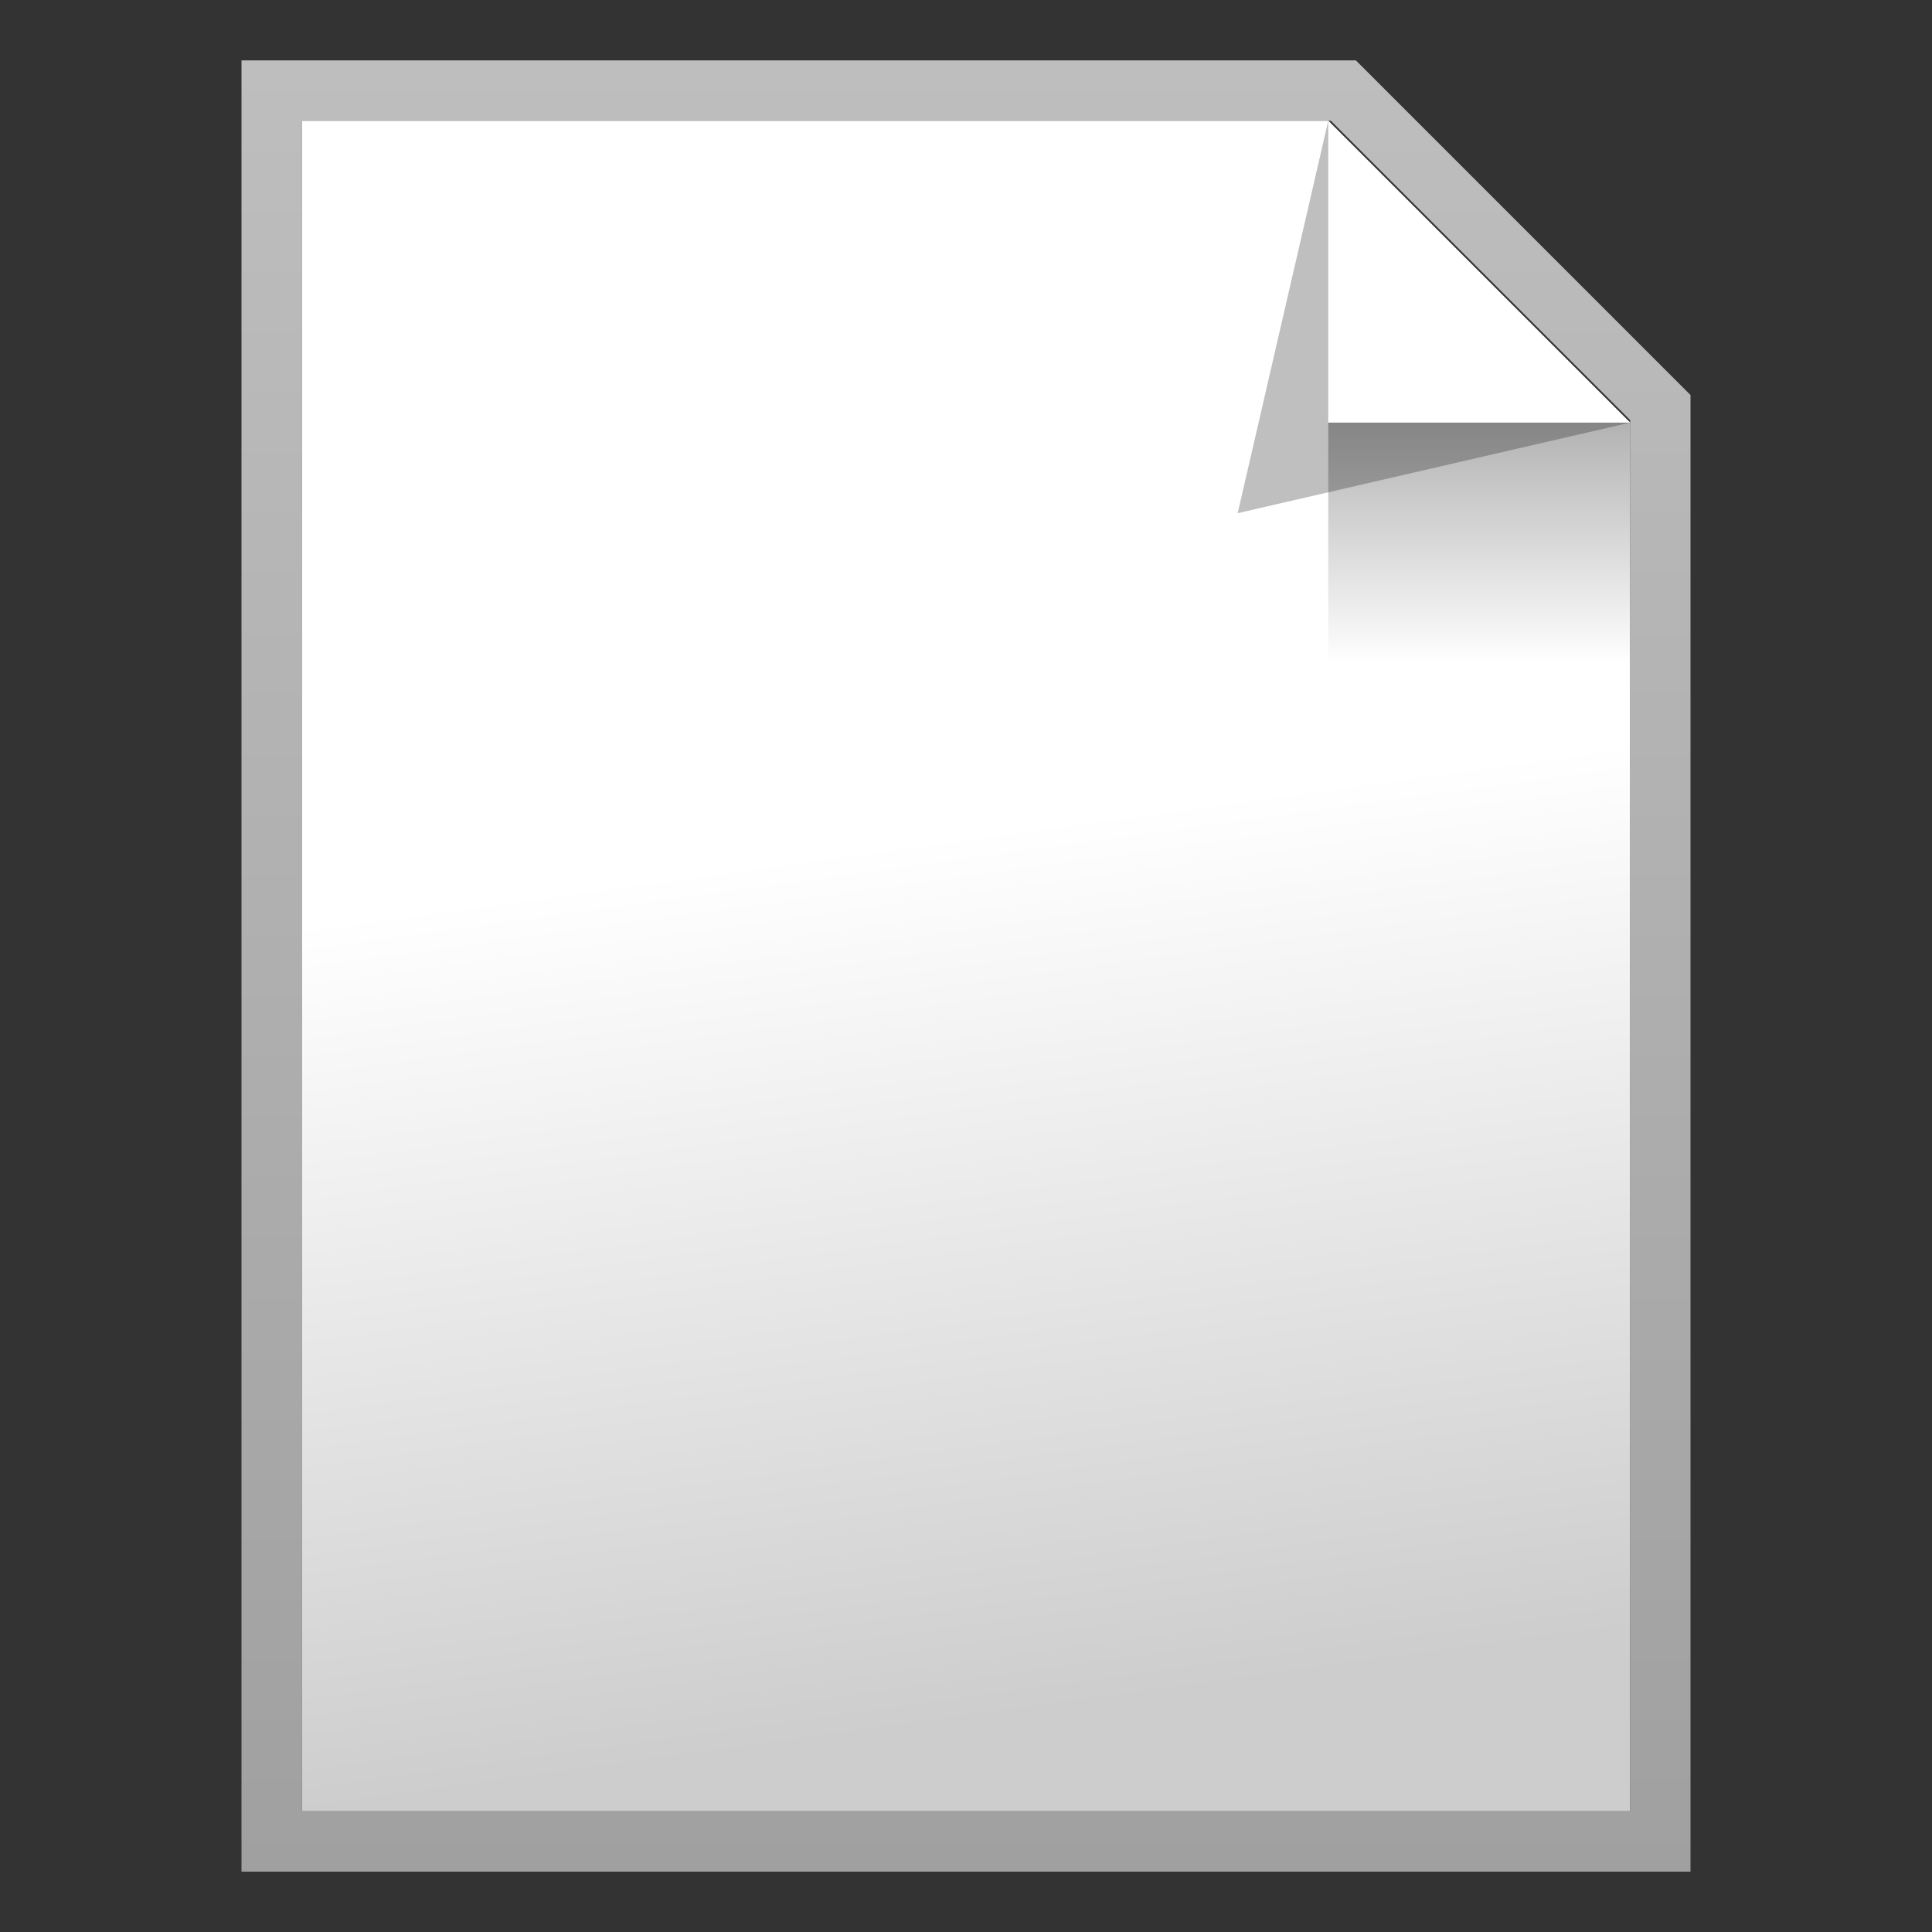 <svg xmlns="http://www.w3.org/2000/svg" xmlns:xlink="http://www.w3.org/1999/xlink" width="32" height="32" version="1">
  <rect width="100%" height="100%" fill="#333333" stroke="none"/>
  <defs>
    <linearGradient id="c">
      <stop offset="0" stop-color="#a0a0a0"/>
      <stop offset="1" stop-color="#bebebe"/>
    </linearGradient>
    <linearGradient id="a">
      <stop offset="0"/>
      <stop offset="1" stop-opacity="0"/>
    </linearGradient>
    <linearGradient id="b">
      <stop offset="0" stop-color="#fff"/>
      <stop offset="1" stop-color="#cdcdcd"/>
    </linearGradient>
    <linearGradient xlink:href="#a" id="f" gradientUnits="userSpaceOnUse" gradientTransform="matrix(2.188 0 0 1 -18.938 -5)" x1="19.857" y1="12" x2="19.857" y2="16"/>
    <linearGradient xlink:href="#b" id="e" gradientUnits="userSpaceOnUse" gradientTransform="translate(11 -3)" x1="7" y1="16.5" x2="9" y2="31"/>
    <linearGradient xlink:href="#c" id="d" gradientUnits="userSpaceOnUse" gradientTransform="translate(-1 -13)" x1="29" y1="44" x2="29" y2="14"/>
  </defs>
  <path d="M4.5 30.5h23V6.75L22.25 1.5H4.5v29z" fill="none" stroke="url(#d)"/>
  <path d="M5 30h22V7l-5-5H5v28z" fill="url(#e)" fill-rule="evenodd"/>
  <path d="M22 2l-1.5 6.5L27 7l-5-5z" opacity=".25" fill-rule="evenodd"/>
  <path d="M22 2v5h5l-5-5z" fill="#fff" fill-rule="evenodd"/>
  <path d="M22 7v4h5V7h-5z" opacity=".3" fill="url(#f)" fill-rule="evenodd"/>
</svg>

